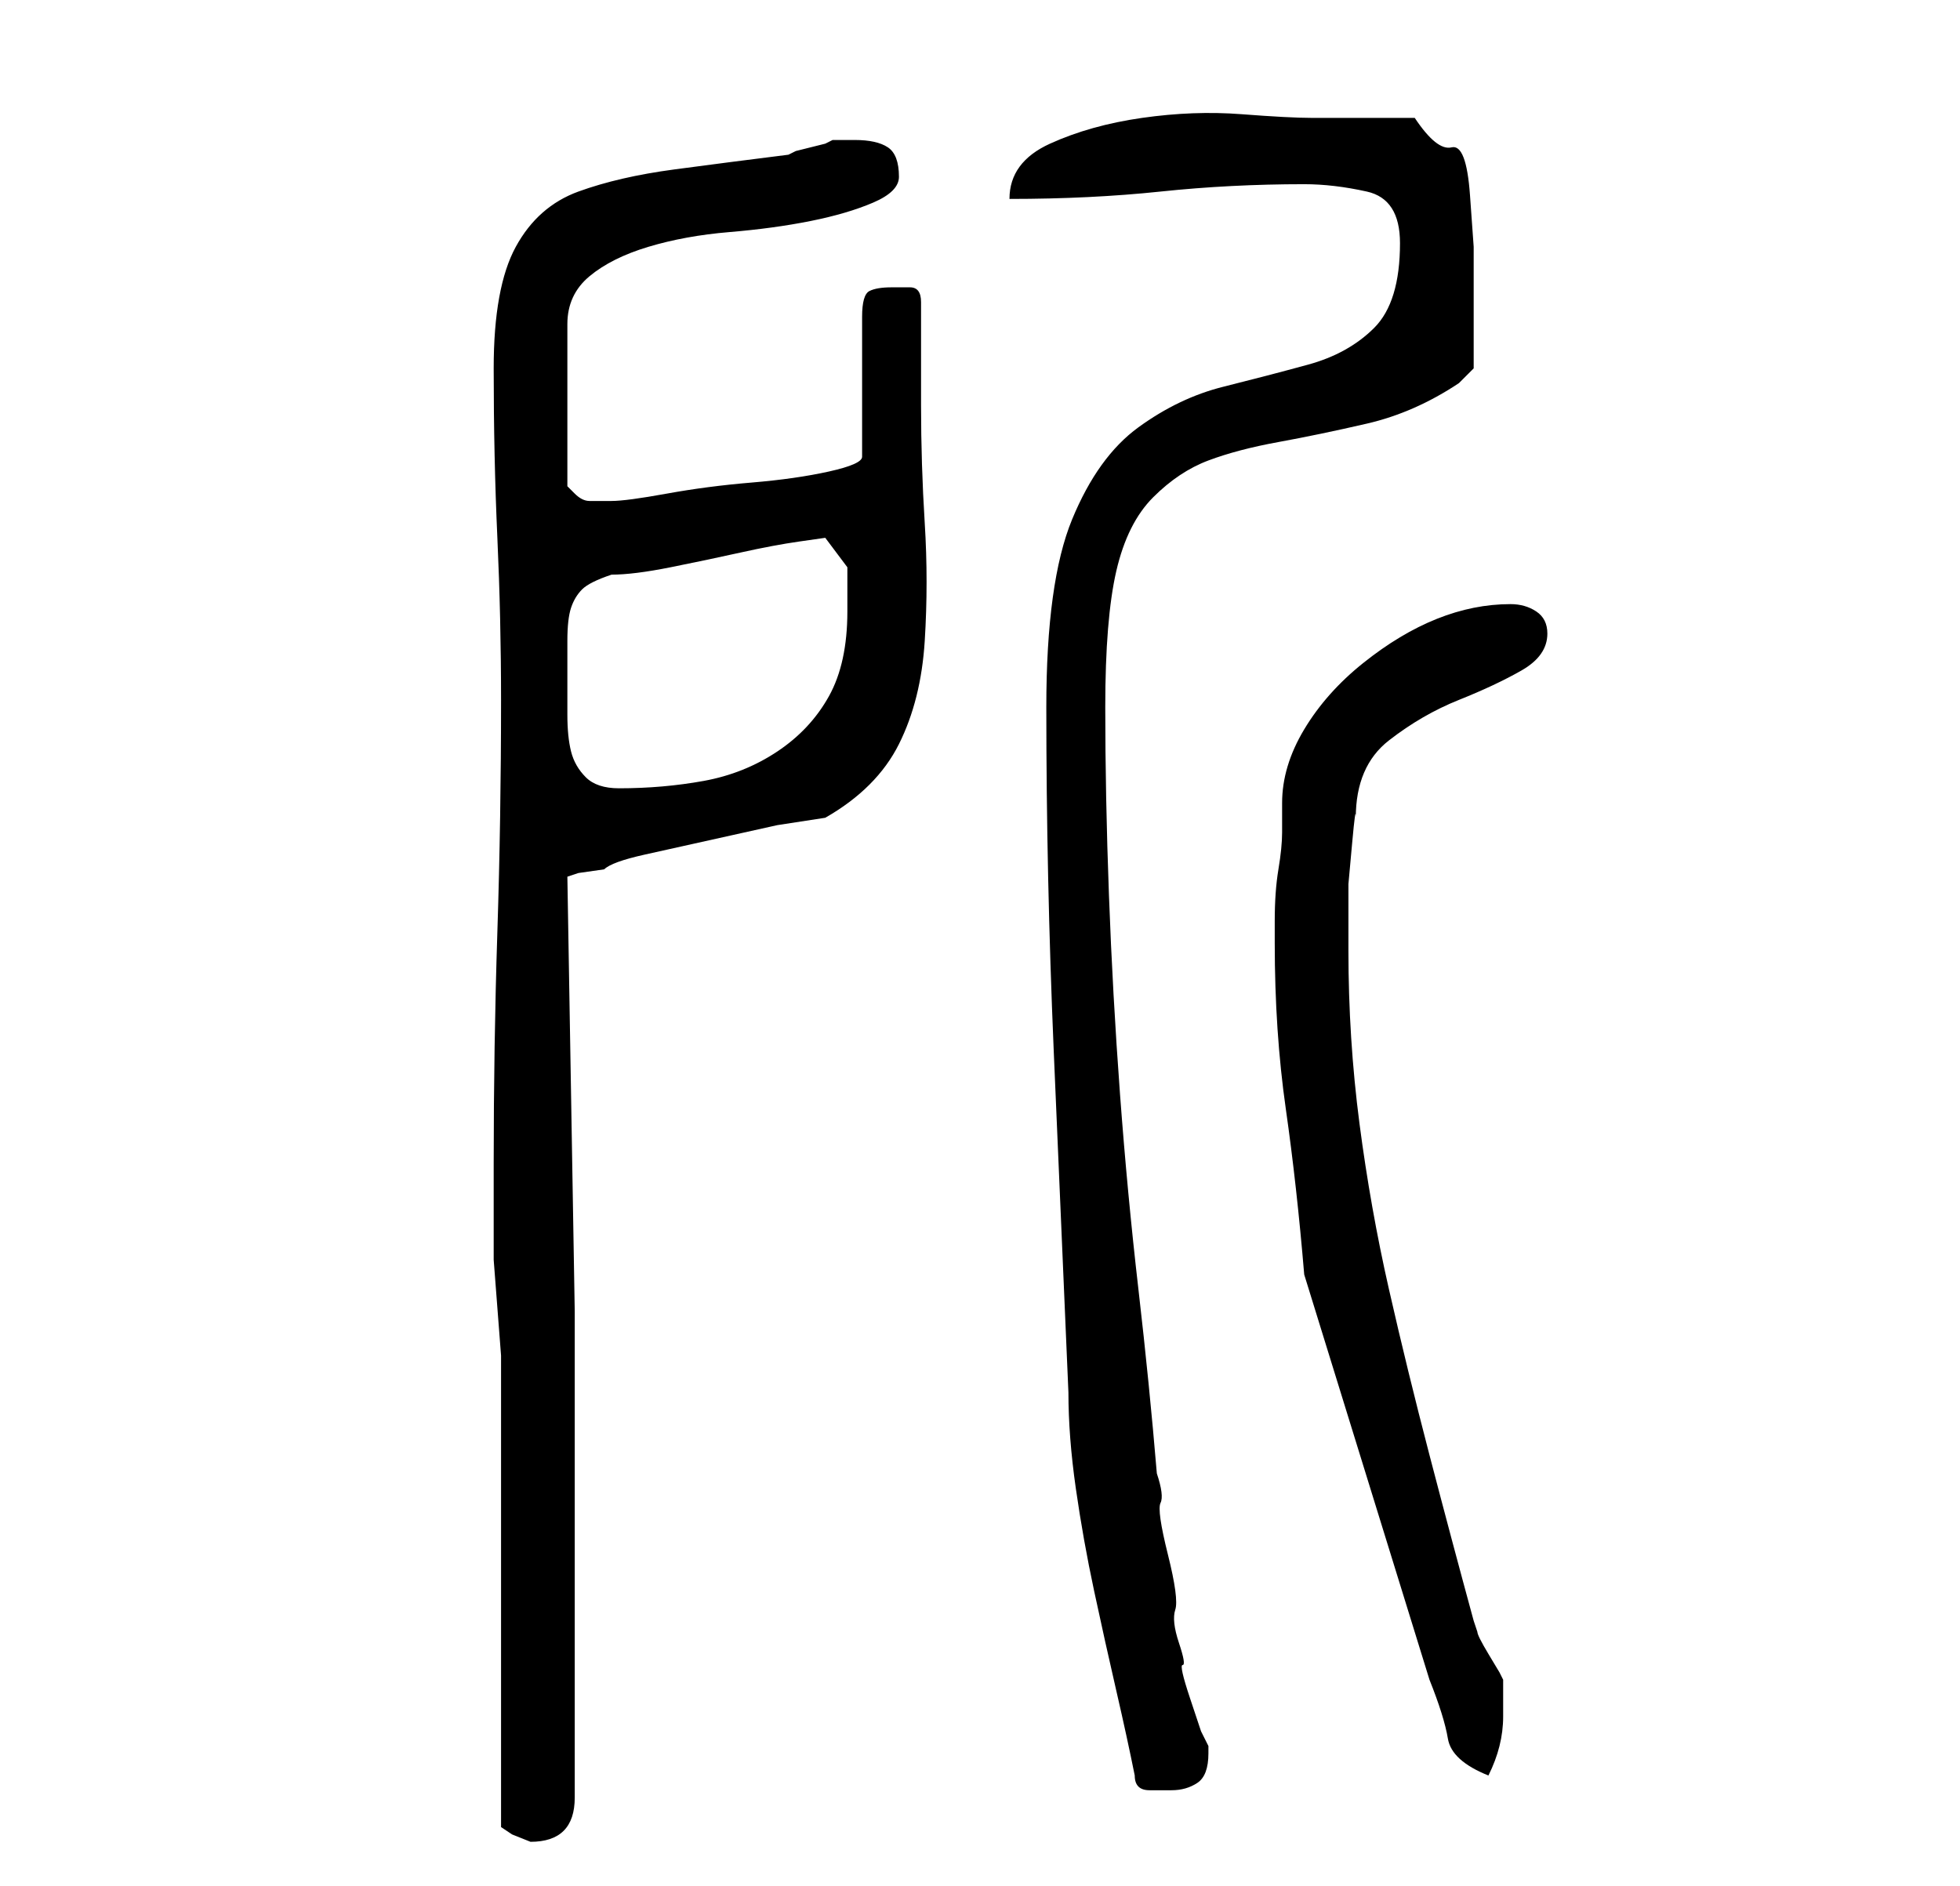 <?xml version="1.0" standalone="no"?>
<!DOCTYPE svg PUBLIC "-//W3C//DTD SVG 1.1//EN" "http://www.w3.org/Graphics/SVG/1.1/DTD/svg11.dtd" >
<svg xmlns="http://www.w3.org/2000/svg" xmlns:xlink="http://www.w3.org/1999/xlink" version="1.1" viewBox="-10 0 266 256">
   <path fill="currentColor"
d="M58 184v64l1.5 1t2.5 1v0q3 0 4.5 -1.5t1.5 -4.5v-55v-11l-1 -59l1.5 -0.5t3.5 -0.5q1 -1 5.5 -2l9 -2l9 -2t6.5 -1q7 -4 10 -10t3.5 -14t0 -16t-0.5 -16v-3v-4v-3.5v-3.5q0 -2 -1.5 -2h-2.5q-2 0 -3 0.5t-1 3.5v19q0 1 -4.5 2t-10.5 1.5t-11.5 1.5t-7.5 1h-3q-1 0 -2 -1
l-1 -1v-22q0 -4 3 -6.5t8 -4t11 -2t11 -1.5t8.5 -2.5t3.5 -3.5q0 -3 -1.5 -4t-4.5 -1h-2h-1l-1 0.5t-2 0.5t-2 0.5l-1 0.5q-8 1 -15.5 2t-13 3t-8.5 7.5t-3 16.5q0 12 0.5 23t0.5 22q0 16 -0.5 31.5t-0.5 31.5v13t1 13zM144 241q0 2 2 2h3q2 0 3.5 -1t1.5 -4v-1l-1 -2
t-1.5 -4.5t-1 -4.5t-0.5 -3t-0.5 -4.5t-1 -7.5t-1 -7t-0.5 -4q-1 -12 -2.5 -25t-2.5 -26.5t-1.5 -27t-0.5 -25.5t1.5 -18.5t5 -10t7.5 -5t9.5 -2.5t12 -2.5t12.5 -5.5l1.5 -1.5l0.5 -0.5v-4.5v-4.5v-7.5t-0.5 -7t-2.5 -6.5t-5 -4h-14q-3 0 -9.5 -0.5t-13.5 0.5t-12.5 3.5
t-5.5 7.5q11 0 20.5 -1t19.5 -1q4 0 8.5 1t4.5 7q0 8 -3.5 11.5t-9 5t-11.5 3t-11.5 5.5t-9 12.5t-3.5 25.5q0 23 1 46.5t2 46.5q0 6 1 13t2.5 14t3 13.5t2.5 11.5zM184 228q2 5 2.5 8t5.5 5q1 -2 1.5 -4t0.5 -4v-5l-0.5 -1t-1.5 -2.5t-1.5 -3l-0.5 -1.5q-3 -11 -6 -22.5
t-5.5 -22.5t-4 -22.5t-1.5 -23.5v-3v-6t0.5 -5.5t0.5 -3.5q0 -7 4.5 -10.5t9.5 -5.5t8.5 -4t3.5 -5q0 -2 -1.5 -3t-3.5 -1q-5 0 -10 2t-10 6t-8 9t-3 10v4q0 2 -0.5 5t-0.5 7v3q0 12 1.5 22.5t2.5 22.5zM67 92v-5q0 -3 0.5 -4.5t1.5 -2.5t4 -2q3 0 8 -1t9.5 -2t8 -1.5
l3.5 -0.5l3 4v2v4q0 7 -2.5 11.5t-7 7.5t-10 4t-11.5 1q-3 0 -4.5 -1.5t-2 -3.5t-0.5 -5v-5z" />
</svg>
